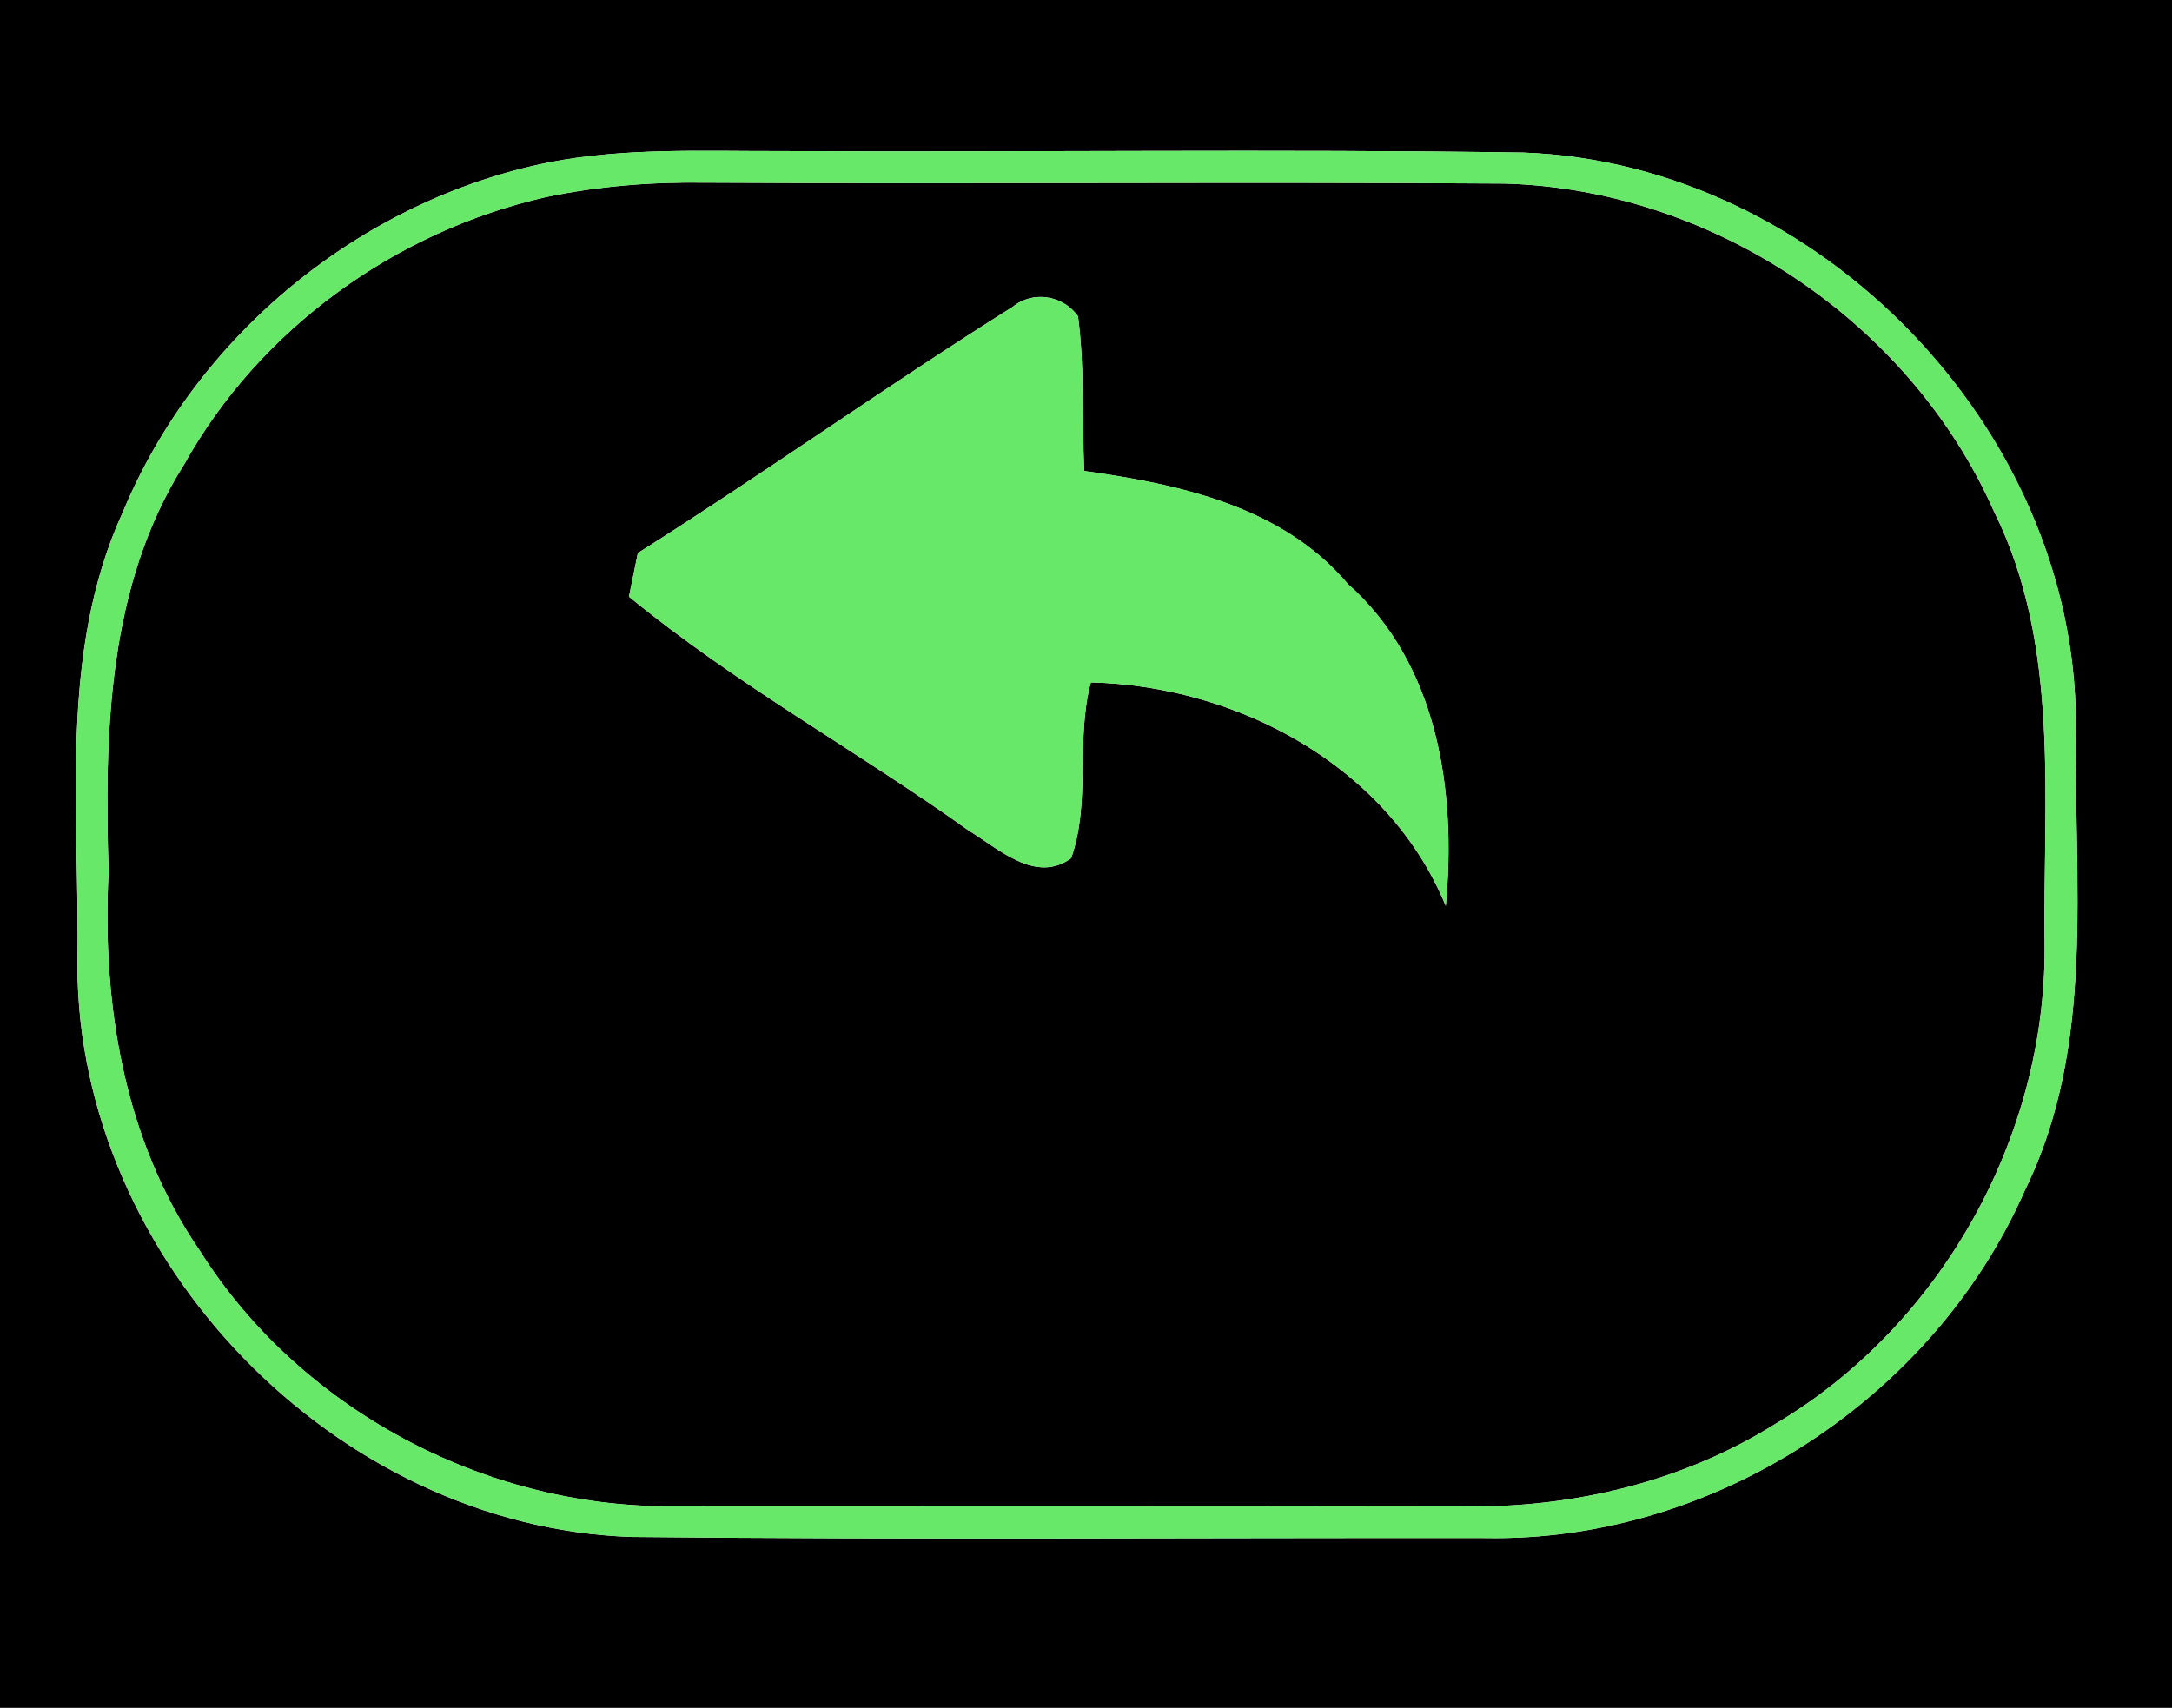 <?xml version="1.0" encoding="UTF-8" ?>
<!DOCTYPE svg PUBLIC "-//W3C//DTD SVG 1.1//EN" "http://www.w3.org/Graphics/SVG/1.1/DTD/svg11.dtd">
<svg width="117px" height="92px" viewBox="0 0 117 92" version="1.1" xmlns="http://www.w3.org/2000/svg">
<g id="#000000ff">
<path fill="#000000" opacity="1.00" d=" M 0.00 0.00 L 117.00 0.00 L 117.00 92.00 L 0.00 92.00 L 0.00 0.00 M 29.56 8.75 C 19.43 10.79 10.58 18.05 6.61 27.60 C 3.11 35.25 4.32 43.86 4.17 52.01 C 4.20 67.93 18.08 82.23 33.98 82.79 C 49.33 82.95 64.67 82.83 80.02 82.85 C 92.29 83.08 104.15 75.33 109.07 64.13 C 112.93 56.31 111.69 47.38 111.82 38.97 C 111.80 23.07 97.95 8.81 82.08 8.22 C 68.71 8.02 55.33 8.21 41.96 8.14 C 37.82 8.15 33.64 7.95 29.56 8.75 Z" />
<path fill="#000000" opacity="1.00" d=" M 29.40 10.62 C 32.23 10.02 35.12 9.80 38.01 9.84 C 52.36 9.92 66.71 9.79 81.06 9.89 C 92.25 10.21 102.87 17.31 107.41 27.55 C 111.03 34.83 110.03 43.16 110.14 51.01 C 110.19 61.29 104.54 71.41 95.69 76.67 C 90.73 79.79 84.83 81.22 79.00 81.15 C 64.68 81.12 50.35 81.15 36.03 81.14 C 26.03 81.15 16.13 75.88 10.78 67.40 C 6.68 61.45 5.48 54.07 5.85 46.97 C 5.62 39.49 5.79 31.54 9.93 25.00 C 13.99 17.72 21.30 12.46 29.40 10.62 M 54.55 16.53 C 47.73 20.81 41.17 25.49 34.36 29.79 C 34.24 30.38 34.00 31.55 33.88 32.14 C 39.61 36.85 46.15 40.43 52.18 44.74 C 53.78 45.71 55.79 47.63 57.70 46.23 C 58.77 43.20 57.93 39.86 58.76 36.76 C 66.67 36.95 74.77 41.26 77.88 48.80 C 78.46 42.65 77.47 35.78 72.61 31.46 C 69.07 27.28 63.56 26.09 58.40 25.37 C 58.29 22.59 58.43 19.80 58.07 17.04 C 57.26 15.90 55.64 15.64 54.55 16.53 Z" />
</g>
<g id="#68e868ff">
<path fill="#68e868" opacity="1.00" d=" M 29.56 8.75 C 33.64 7.95 37.82 8.15 41.96 8.14 C 55.33 8.21 68.71 8.02 82.08 8.22 C 97.95 8.81 111.80 23.07 111.82 38.97 C 111.69 47.38 112.93 56.31 109.07 64.13 C 104.15 75.33 92.29 83.08 80.02 82.85 C 64.67 82.83 49.33 82.95 33.98 82.79 C 18.08 82.23 4.20 67.93 4.17 52.01 C 4.32 43.86 3.11 35.25 6.61 27.60 C 10.58 18.05 19.43 10.79 29.56 8.75 M 29.40 10.62 C 21.30 12.46 13.99 17.72 9.93 25.00 C 5.79 31.54 5.62 39.49 5.85 46.97 C 5.48 54.07 6.68 61.45 10.78 67.40 C 16.13 75.88 26.03 81.15 36.03 81.14 C 50.35 81.15 64.68 81.12 79.00 81.15 C 84.83 81.22 90.73 79.79 95.69 76.67 C 104.54 71.41 110.19 61.29 110.14 51.01 C 110.03 43.16 111.03 34.83 107.41 27.55 C 102.87 17.31 92.25 10.21 81.06 9.89 C 66.71 9.79 52.36 9.92 38.01 9.84 C 35.12 9.80 32.23 10.02 29.40 10.62 Z" />
<path fill="#68e868" opacity="1.00" d=" M 54.55 16.53 C 55.64 15.64 57.26 15.90 58.07 17.04 C 58.43 19.80 58.29 22.59 58.40 25.37 C 63.56 26.09 69.07 27.28 72.61 31.46 C 77.47 35.78 78.46 42.65 77.88 48.80 C 74.77 41.26 66.67 36.95 58.76 36.76 C 57.93 39.86 58.77 43.20 57.70 46.23 C 55.79 47.63 53.78 45.71 52.18 44.74 C 46.15 40.43 39.61 36.85 33.88 32.14 C 34.00 31.55 34.24 30.38 34.36 29.79 C 41.17 25.49 47.73 20.81 54.55 16.53 Z" />
</g>
</svg>
